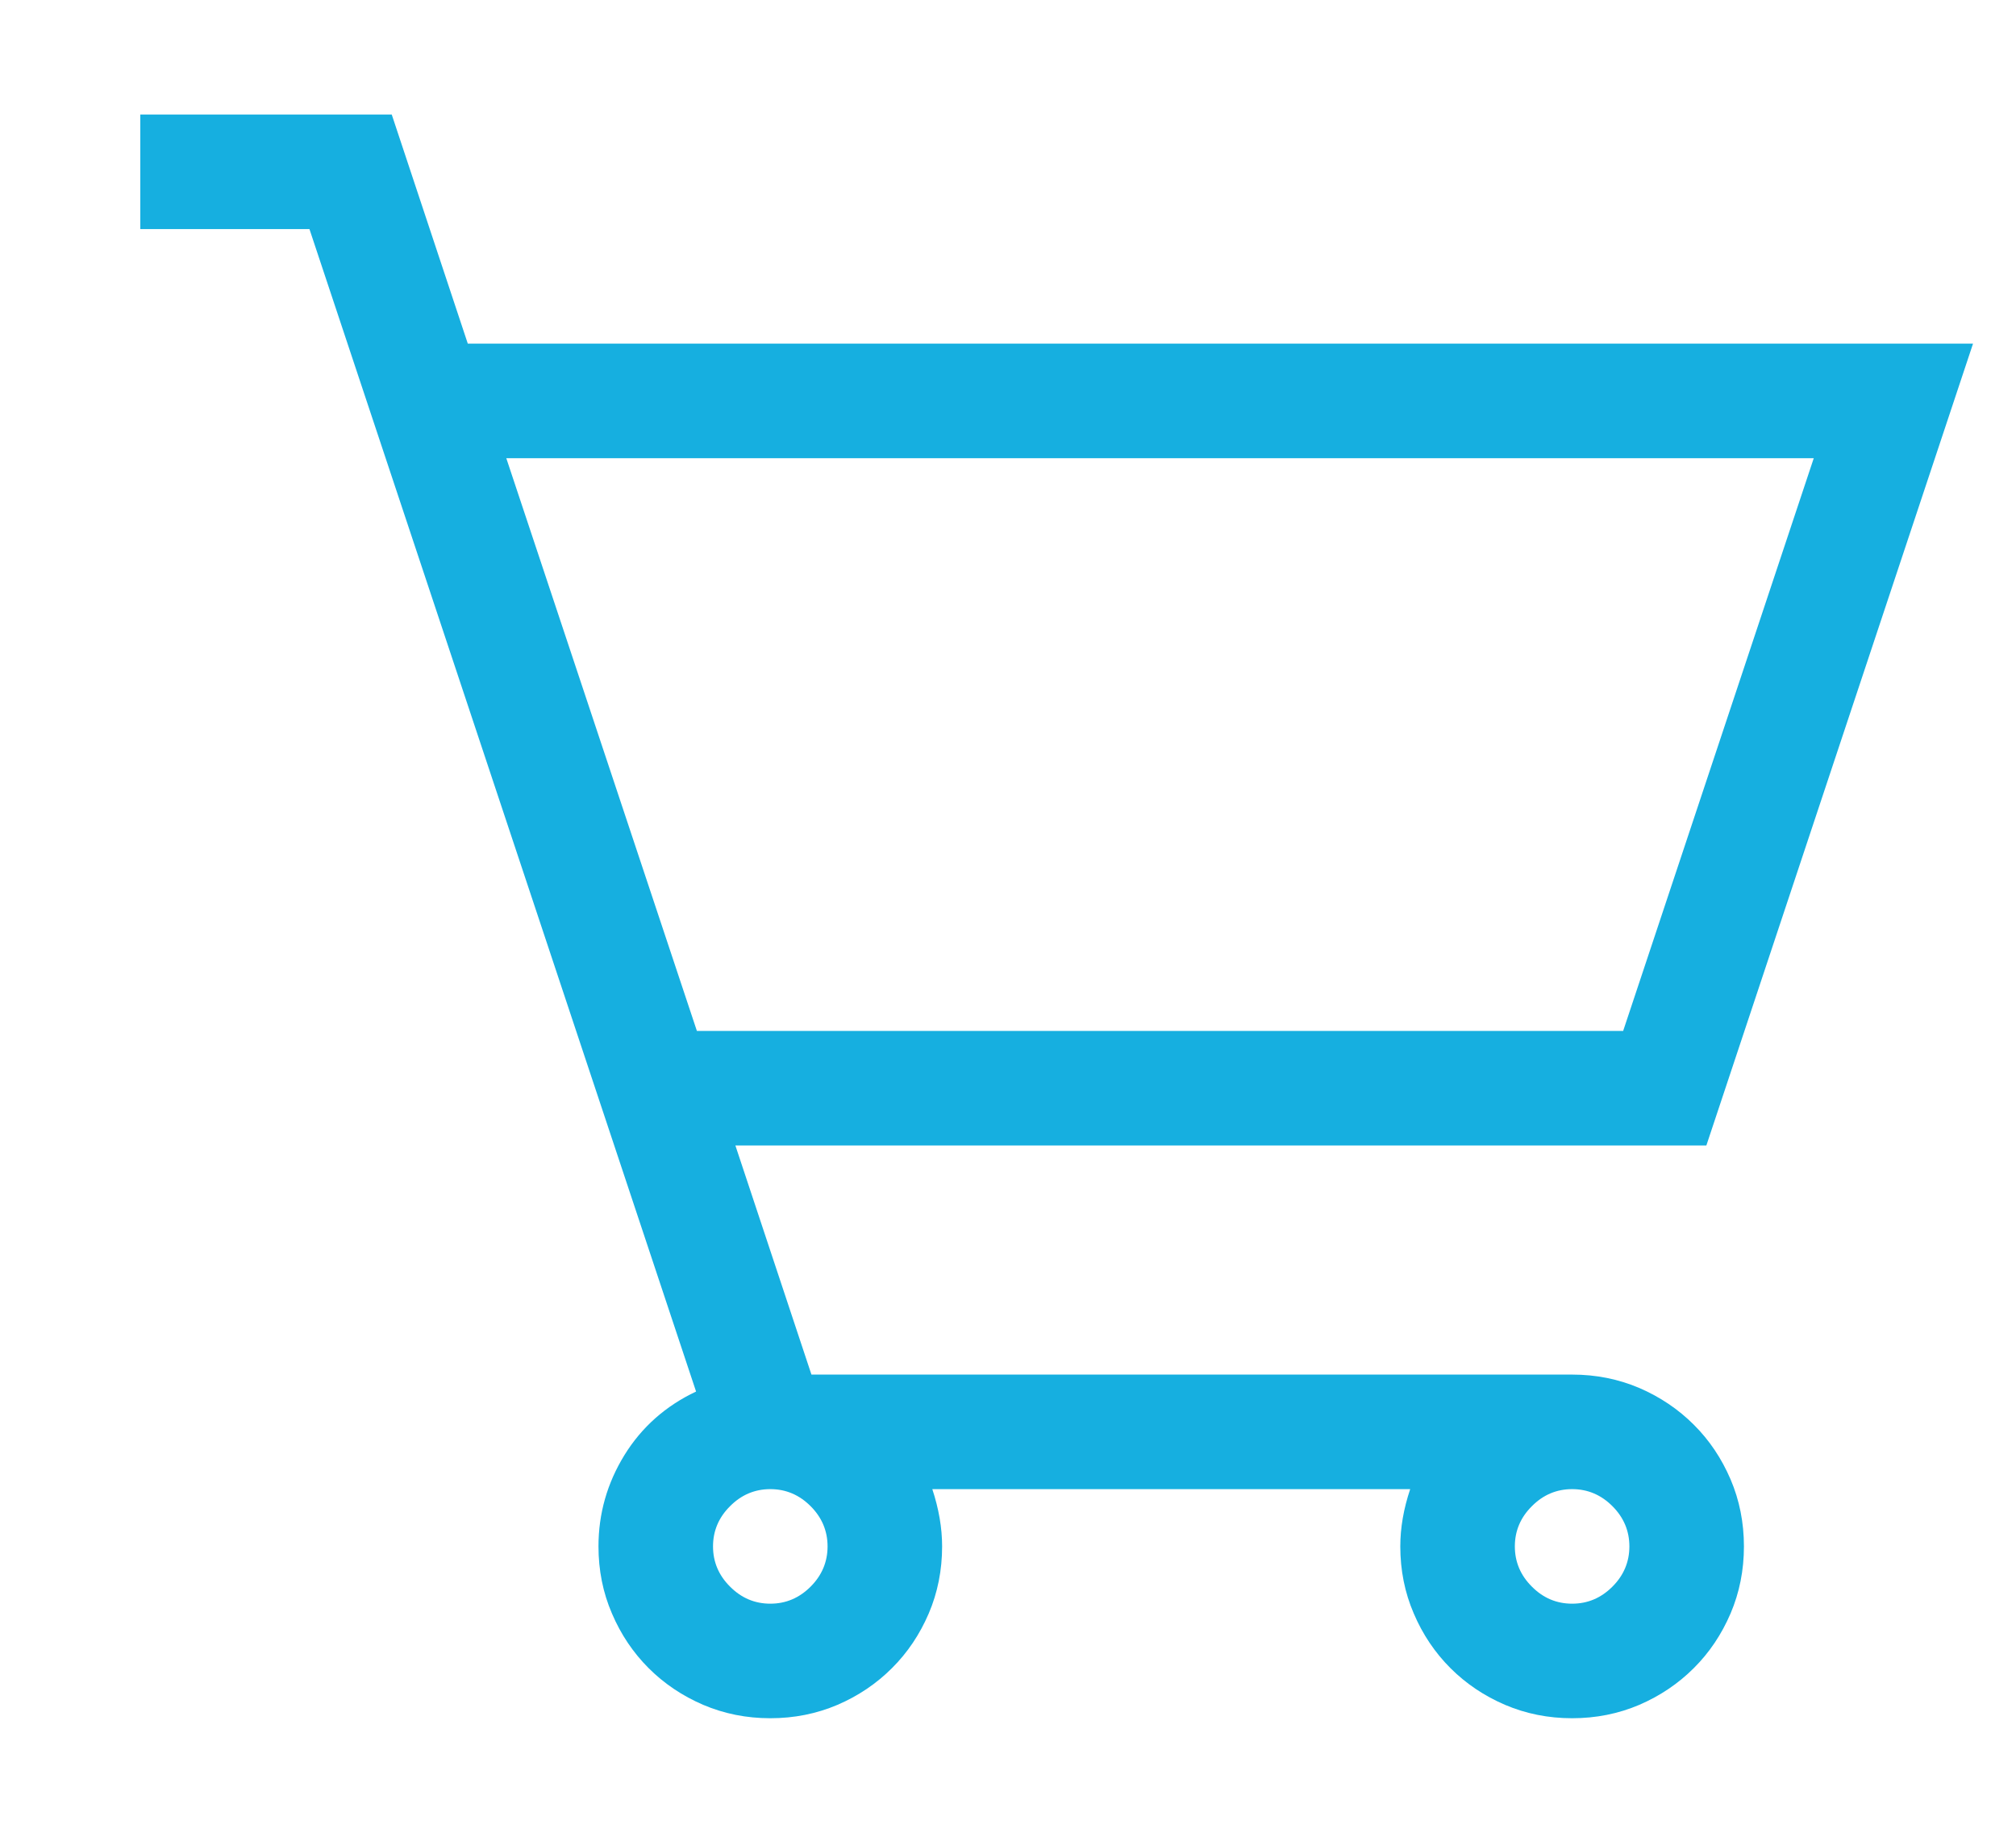 <svg width="22" height="20" viewBox="0 0 22 20" fill="none" xmlns="http://www.w3.org/2000/svg">
<g id="icono-mi-carrito-navbar">
<path id="Vector" d="M17.156 15C17.417 15 17.661 15.049 17.889 15.146C18.116 15.244 18.315 15.378 18.484 15.547C18.654 15.716 18.787 15.915 18.885 16.143C18.982 16.37 19.031 16.615 19.031 16.875C19.031 17.135 18.982 17.38 18.885 17.607C18.787 17.835 18.654 18.034 18.484 18.203C18.315 18.372 18.116 18.506 17.889 18.604C17.661 18.701 17.417 18.75 17.156 18.75C16.896 18.75 16.652 18.701 16.424 18.604C16.196 18.506 15.997 18.372 15.828 18.203C15.659 18.034 15.525 17.835 15.428 17.607C15.33 17.38 15.281 17.135 15.281 16.875C15.281 16.673 15.317 16.465 15.389 16.25H10.174C10.245 16.465 10.281 16.673 10.281 16.875C10.281 17.135 10.232 17.38 10.135 17.607C10.037 17.835 9.904 18.034 9.734 18.203C9.565 18.372 9.367 18.506 9.139 18.604C8.911 18.701 8.667 18.75 8.406 18.75C8.146 18.75 7.902 18.701 7.674 18.604C7.446 18.506 7.247 18.372 7.078 18.203C6.909 18.034 6.775 17.835 6.678 17.607C6.58 17.38 6.531 17.135 6.531 16.875C6.531 16.517 6.626 16.185 6.814 15.879C7.003 15.573 7.264 15.342 7.596 15.185L3.377 2.5H1.531V1.25H4.275L5.105 3.75H21.531L18.621 12.5H8.025L8.855 15H17.156ZM5.525 5L7.605 11.25H17.713L19.793 5H5.525ZM9.031 16.875C9.031 16.706 8.969 16.559 8.846 16.436C8.722 16.312 8.576 16.25 8.406 16.25C8.237 16.25 8.09 16.312 7.967 16.436C7.843 16.559 7.781 16.706 7.781 16.875C7.781 17.044 7.843 17.191 7.967 17.314C8.09 17.438 8.237 17.5 8.406 17.5C8.576 17.5 8.722 17.438 8.846 17.314C8.969 17.191 9.031 17.044 9.031 16.875ZM17.156 17.5C17.326 17.5 17.472 17.438 17.596 17.314C17.719 17.191 17.781 17.044 17.781 16.875C17.781 16.706 17.719 16.559 17.596 16.436C17.472 16.312 17.326 16.25 17.156 16.25C16.987 16.25 16.84 16.312 16.717 16.436C16.593 16.559 16.531 16.706 16.531 16.875C16.531 17.044 16.593 17.191 16.717 17.314C16.84 17.438 16.987 17.5 17.156 17.5Z" fill="#16afe0"/>
</g>
</svg>
